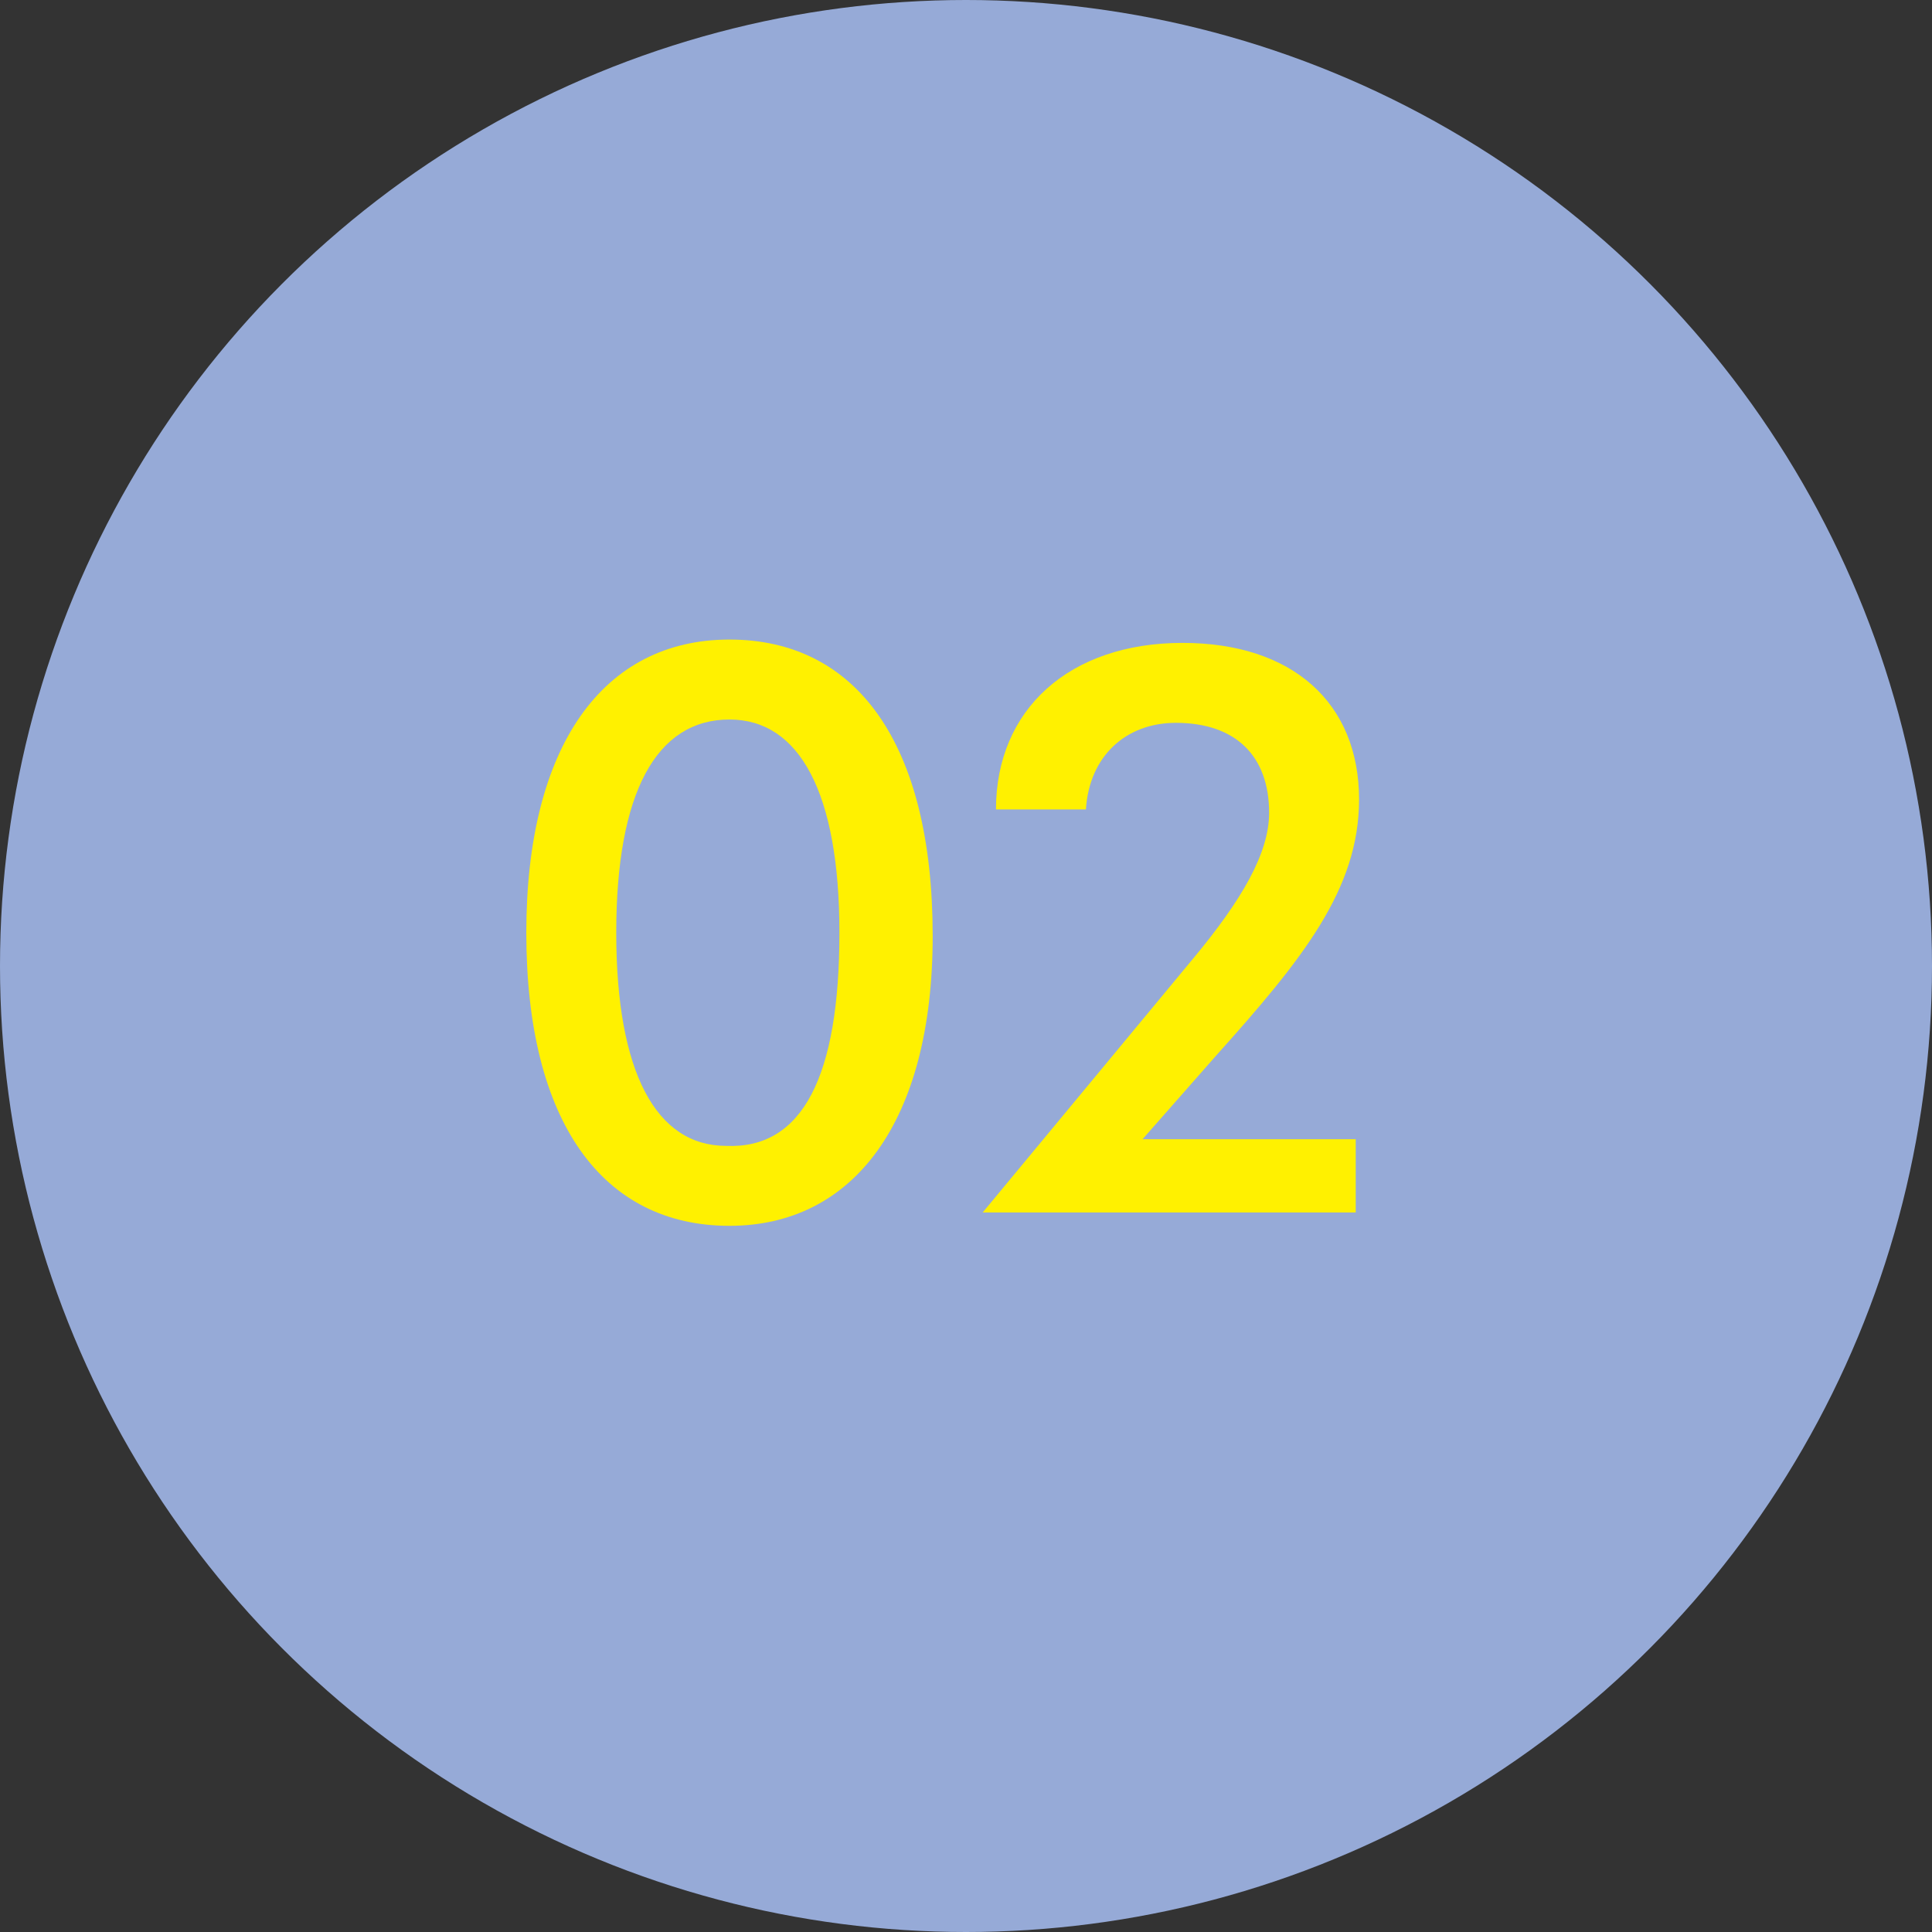 <?xml version="1.0" encoding="utf-8"?>
<!-- Generator: Adobe Illustrator 18.0.0, SVG Export Plug-In . SVG Version: 6.00 Build 0)  -->
<!DOCTYPE svg PUBLIC "-//W3C//DTD SVG 1.1//EN" "http://www.w3.org/Graphics/SVG/1.1/DTD/svg11.dtd">
<svg version="1.1" id="Layer_1" xmlns="http://www.w3.org/2000/svg" xmlns:xlink="http://www.w3.org/1999/xlink" x="0px" y="0px"
	 viewBox="-17.7 97.3 58 58" style="enable-background:new -17.7 97.3 58 58;" xml:space="preserve">
<rect x="-17.7" y="97.3" width="58" height="58" fill="#333333" stroke="none"/>
<circle style="fill:#96AAD7;" cx="11.3" cy="126.3" r="29"/>
<g style="enable-background:new    ;">
	<path style="fill:#FFF100;" d="M4.2,134.1c-3.8,0-6.1-3.1-6.1-8.8c0-5.6,2.3-8.8,6.1-8.8c3.8,0,6.1,3.1,6.1,8.9
		C10.3,131,7.9,134.1,4.2,134.1z M7.5,125.3c0-4.2-1.2-6.4-3.3-6.4c-2.2,0-3.4,2.2-3.4,6.4c0,4.2,1.2,6.4,3.3,6.4
		C6.4,131.8,7.5,129.6,7.5,125.3z"/>
	<path style="fill:#FFF100;" d="M23.2,133.7H11.8l6.3-7.6c1.5-1.8,2.3-3.2,2.3-4.4c0-1.7-1-2.7-2.8-2.7c-1.5,0-2.6,1-2.7,2.6h-2.7
		c0-3,2.2-5,5.6-5c3.3,0,5.3,1.8,5.3,4.7c0,2.7-1.7,4.8-4.3,7.7l-2.2,2.5h6.4V133.7z"/>
</g>
</svg>
